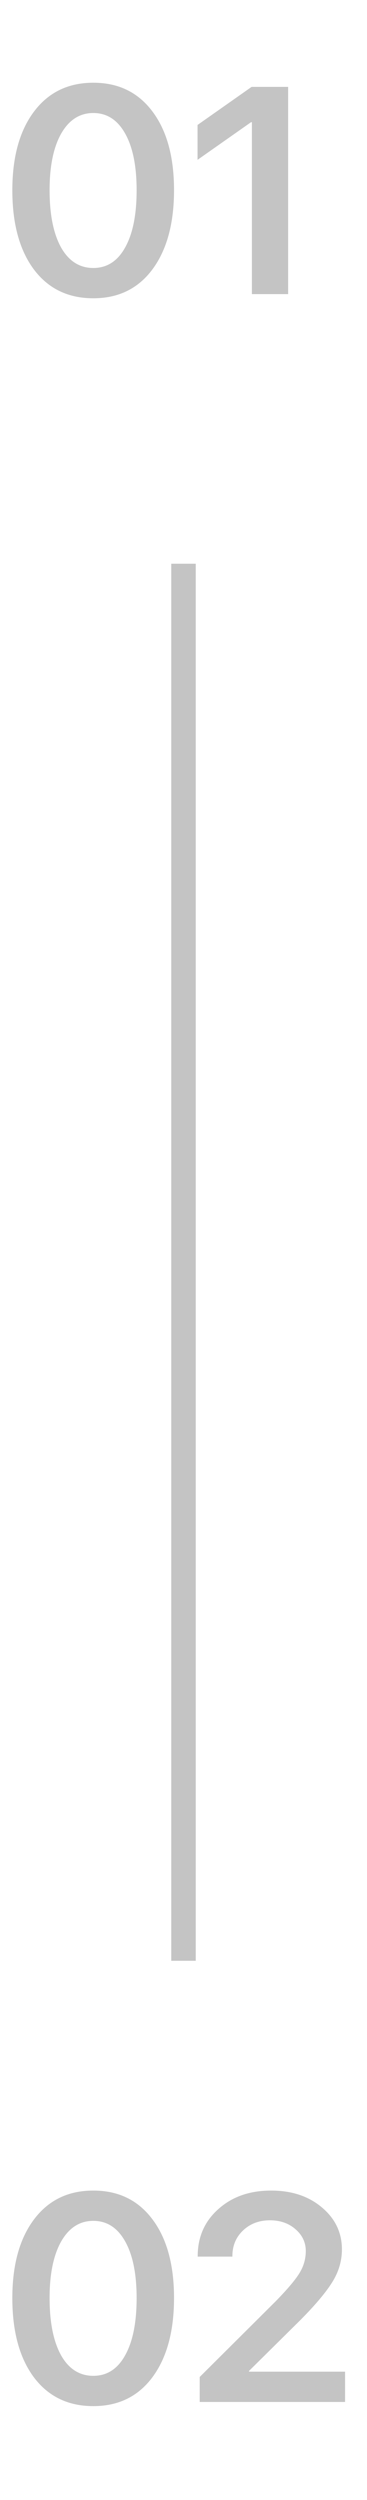 <svg width="15" height="102" viewBox="0 0 15 102" fill="none" xmlns="http://www.w3.org/2000/svg">
<path d="M3.814 12.17C2.783 12.17 1.973 11.777 1.383 10.992C0.797 10.203 0.504 9.127 0.504 7.764C0.504 6.408 0.799 5.338 1.389 4.553C1.979 3.768 2.787 3.375 3.814 3.375C4.842 3.375 5.648 3.768 6.234 4.553C6.82 5.334 7.113 6.402 7.113 7.758C7.113 9.117 6.82 10.193 6.234 10.986C5.648 11.775 4.842 12.17 3.814 12.17ZM3.814 10.934C4.373 10.934 4.807 10.654 5.115 10.096C5.428 9.537 5.584 8.76 5.584 7.764C5.584 6.775 5.428 6.004 5.115 5.449C4.803 4.891 4.369 4.611 3.814 4.611C3.26 4.611 2.822 4.891 2.502 5.449C2.186 6.008 2.027 6.777 2.027 7.758C2.027 8.754 2.184 9.533 2.496 10.096C2.812 10.654 3.252 10.934 3.814 10.934ZM10.295 12V4.986H10.26L8.074 6.521V5.098L10.283 3.545H11.777V12H10.295Z" fill="#C4C4C4"/>
<path d="M3.814 98.17C2.783 98.17 1.973 97.777 1.383 96.992C0.797 96.203 0.504 95.127 0.504 93.764C0.504 92.408 0.799 91.338 1.389 90.553C1.979 89.768 2.787 89.375 3.814 89.375C4.842 89.375 5.648 89.768 6.234 90.553C6.82 91.334 7.113 92.402 7.113 93.758C7.113 95.117 6.82 96.193 6.234 96.986C5.648 97.775 4.842 98.17 3.814 98.17ZM3.814 96.934C4.373 96.934 4.807 96.654 5.115 96.096C5.428 95.537 5.584 94.76 5.584 93.764C5.584 92.775 5.428 92.004 5.115 91.449C4.803 90.891 4.369 90.611 3.814 90.611C3.26 90.611 2.822 90.891 2.502 91.449C2.186 92.008 2.027 92.777 2.027 93.758C2.027 94.754 2.184 95.533 2.496 96.096C2.812 96.654 3.252 96.934 3.814 96.934ZM8.08 92.053C8.08 91.272 8.361 90.631 8.924 90.131C9.486 89.627 10.205 89.375 11.08 89.375C11.92 89.375 12.611 89.603 13.154 90.061C13.701 90.518 13.975 91.09 13.975 91.777C13.975 92.25 13.842 92.697 13.576 93.119C13.315 93.537 12.879 94.053 12.27 94.666L10.178 96.734V96.764H14.104V98H8.162V96.981L11.273 93.887C11.754 93.394 12.078 93.01 12.246 92.732C12.414 92.455 12.498 92.158 12.498 91.842C12.498 91.49 12.357 91.193 12.076 90.951C11.799 90.709 11.451 90.588 11.033 90.588C10.592 90.588 10.225 90.727 9.932 91.004C9.643 91.281 9.498 91.629 9.498 92.047V92.07H8.08V92.053Z" fill="#C4C4C4"/>
<line x1="7.5" y1="23" x2="7.5" y2="80" stroke="#C4C4C4"/>
</svg>
